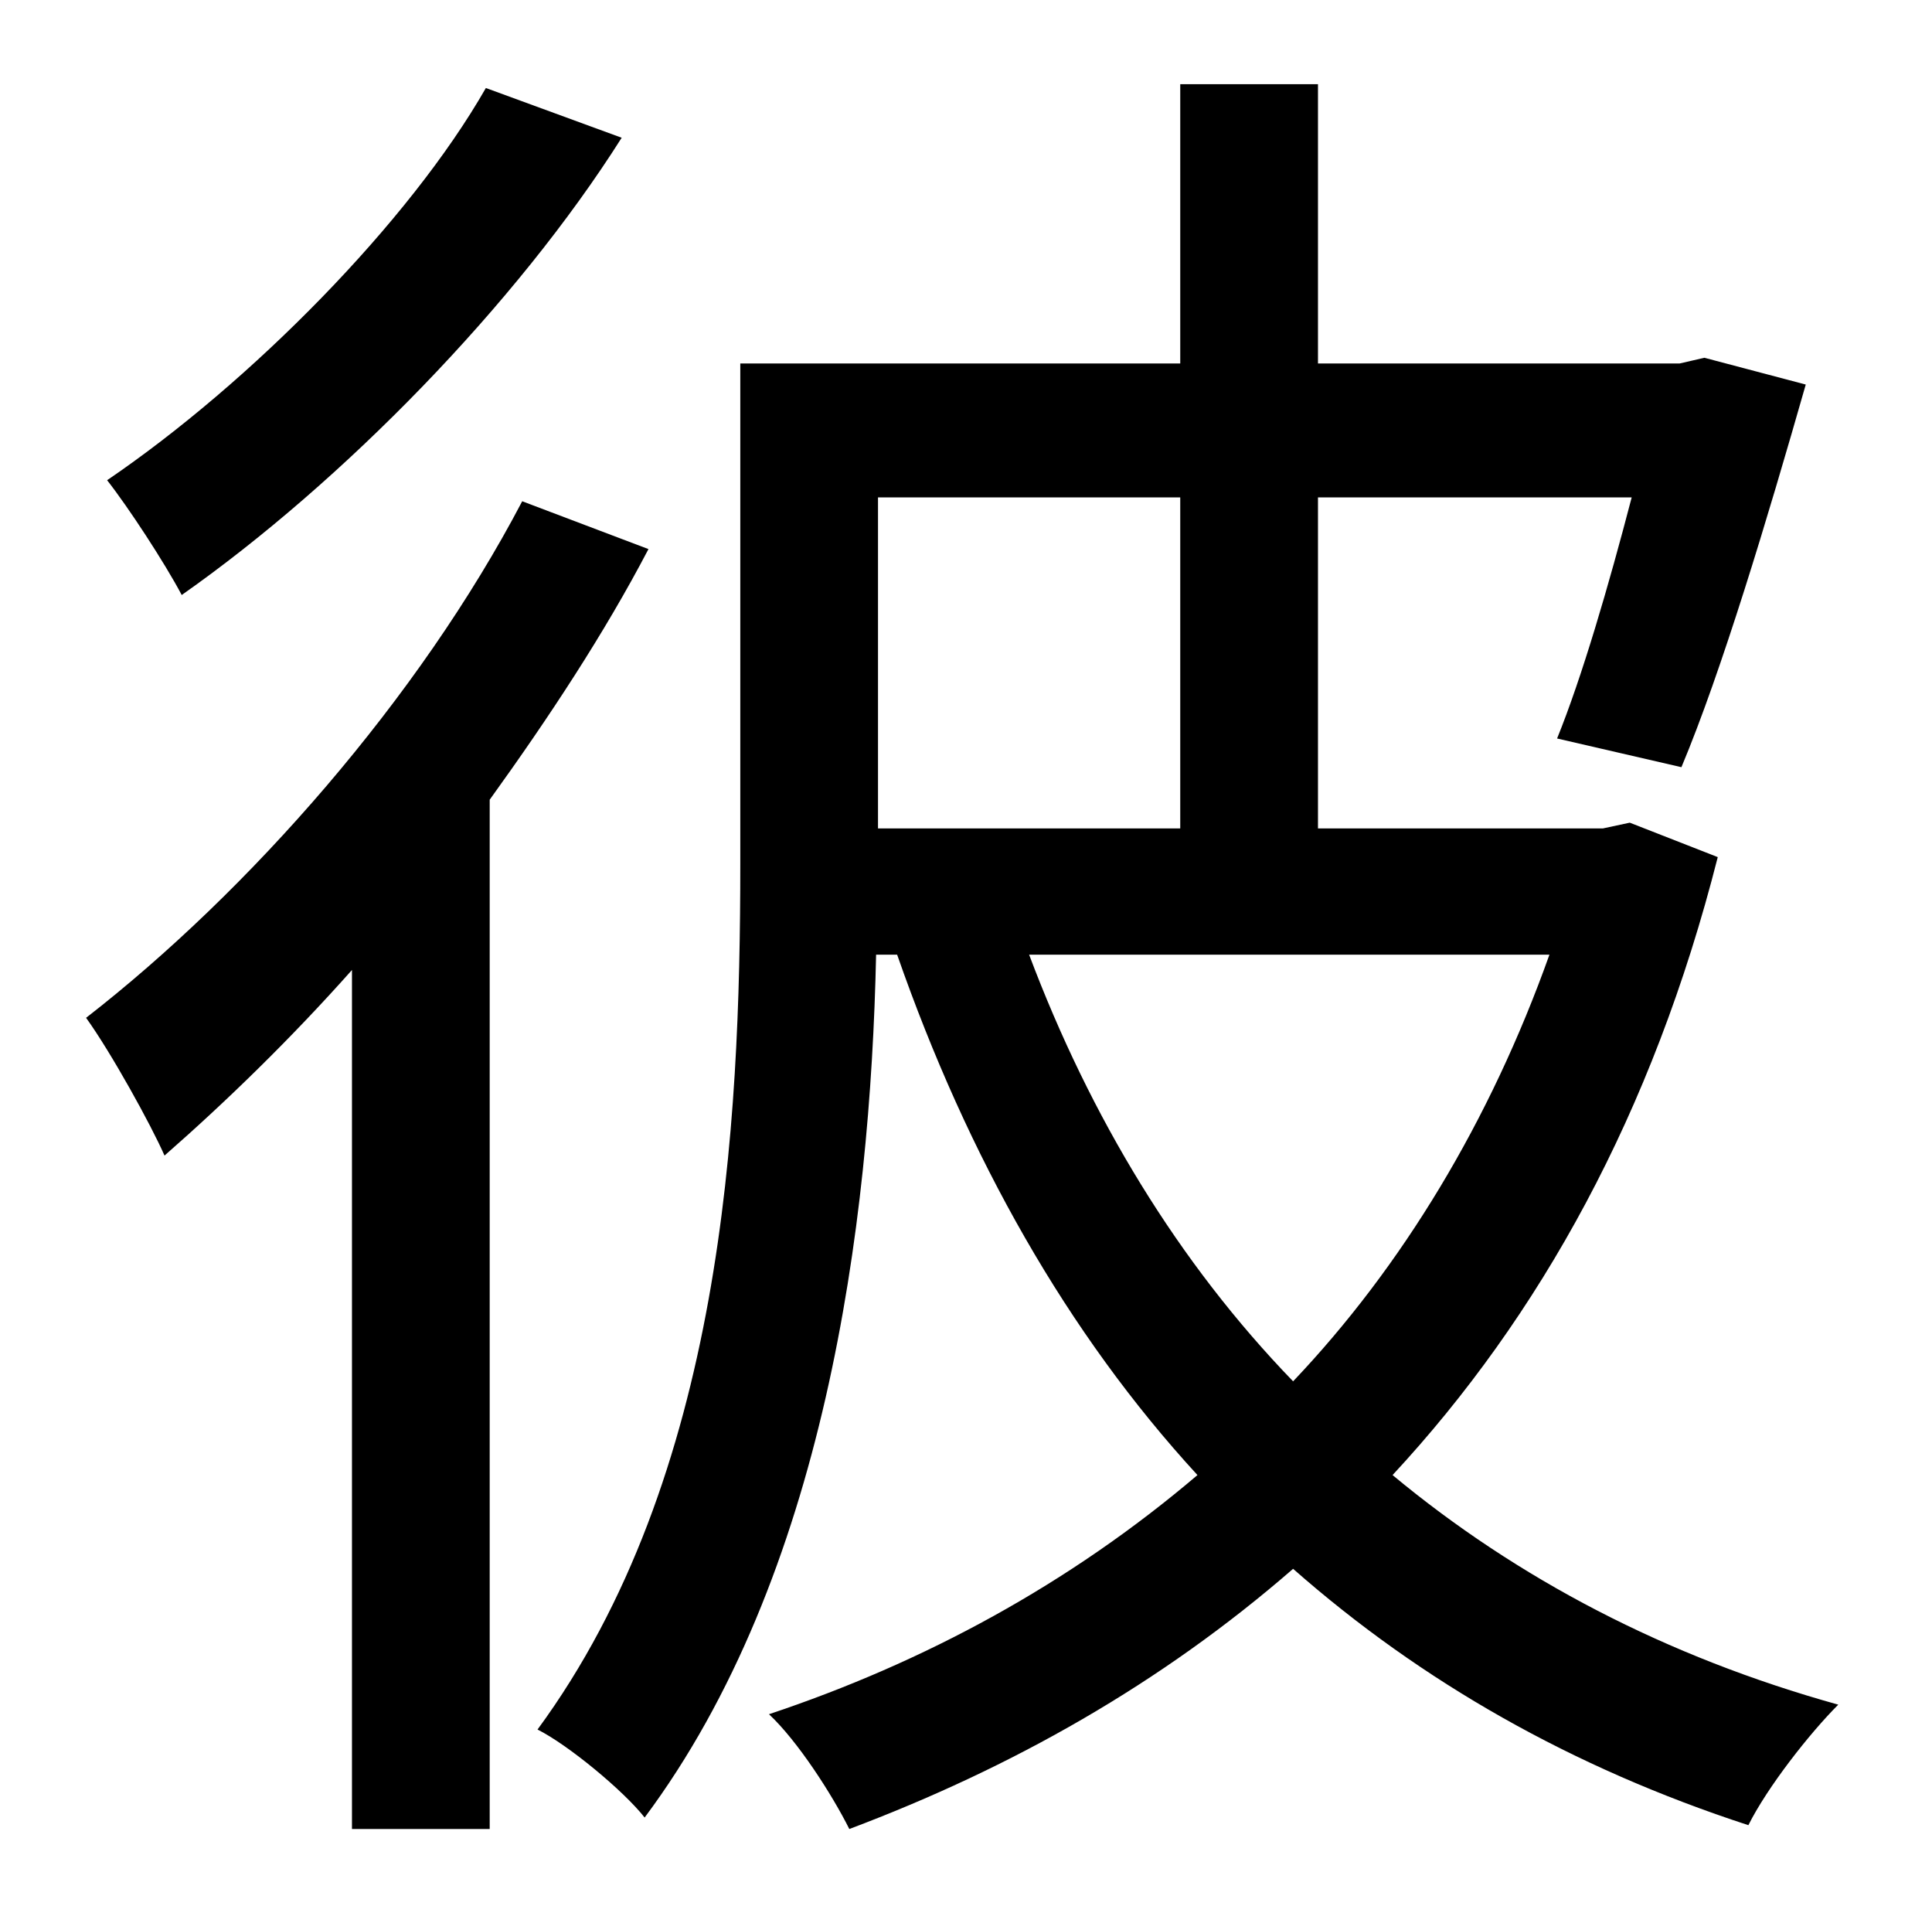 <?xml version="1.0" standalone="no"?>
<!DOCTYPE svg PUBLIC "-//W3C//DTD SVG 1.1//EN" "http://www.w3.org/Graphics/SVG/1.1/DTD/svg11.dtd" >
<svg xmlns="http://www.w3.org/2000/svg" xmlns:xlink="http://www.w3.org/1999/xlink" version="1.1" viewBox="-10 0 1010 1000">
   <path fill="currentColor"
d="M244 46l71 26c-55 87 -146 180 -230 239c-9 -17 -28 -46 -39 -60c75 -51 158 -135 198 -205zM263 262l66 25c-23 44 -52 88 -83 131v538h-72v-449c-32 36 -66 69 -98 97c-7 -16 -28 -54 -41 -72c85 -66 174 -167 228 -270zM800 499h-272c32 85 78 161 138 223
c57 -60 103 -136 134 -223zM607 260h-158v173h158v-173zM842 430l46 18c-34 134 -93 240 -170 323c65 54 143 95 233 120c-15 15 -37 43 -47 63c-92 -30 -171 -75 -238 -134c-69 60 -147 104 -232 136c-9 -18 -27 -46 -42 -60c81 -27 157 -68 224 -125
c-68 -74 -120 -166 -157 -272h-11c-3 142 -27 325 -121 451c-11 -14 -40 -38 -56 -46c97 -132 106 -316 106 -452v-262h230v-146h72v146h189l13 -3l53 14c-20 70 -44 150 -65 200l-65 -15c13 -32 27 -80 39 -126h-164v173h149z" />
</svg>
